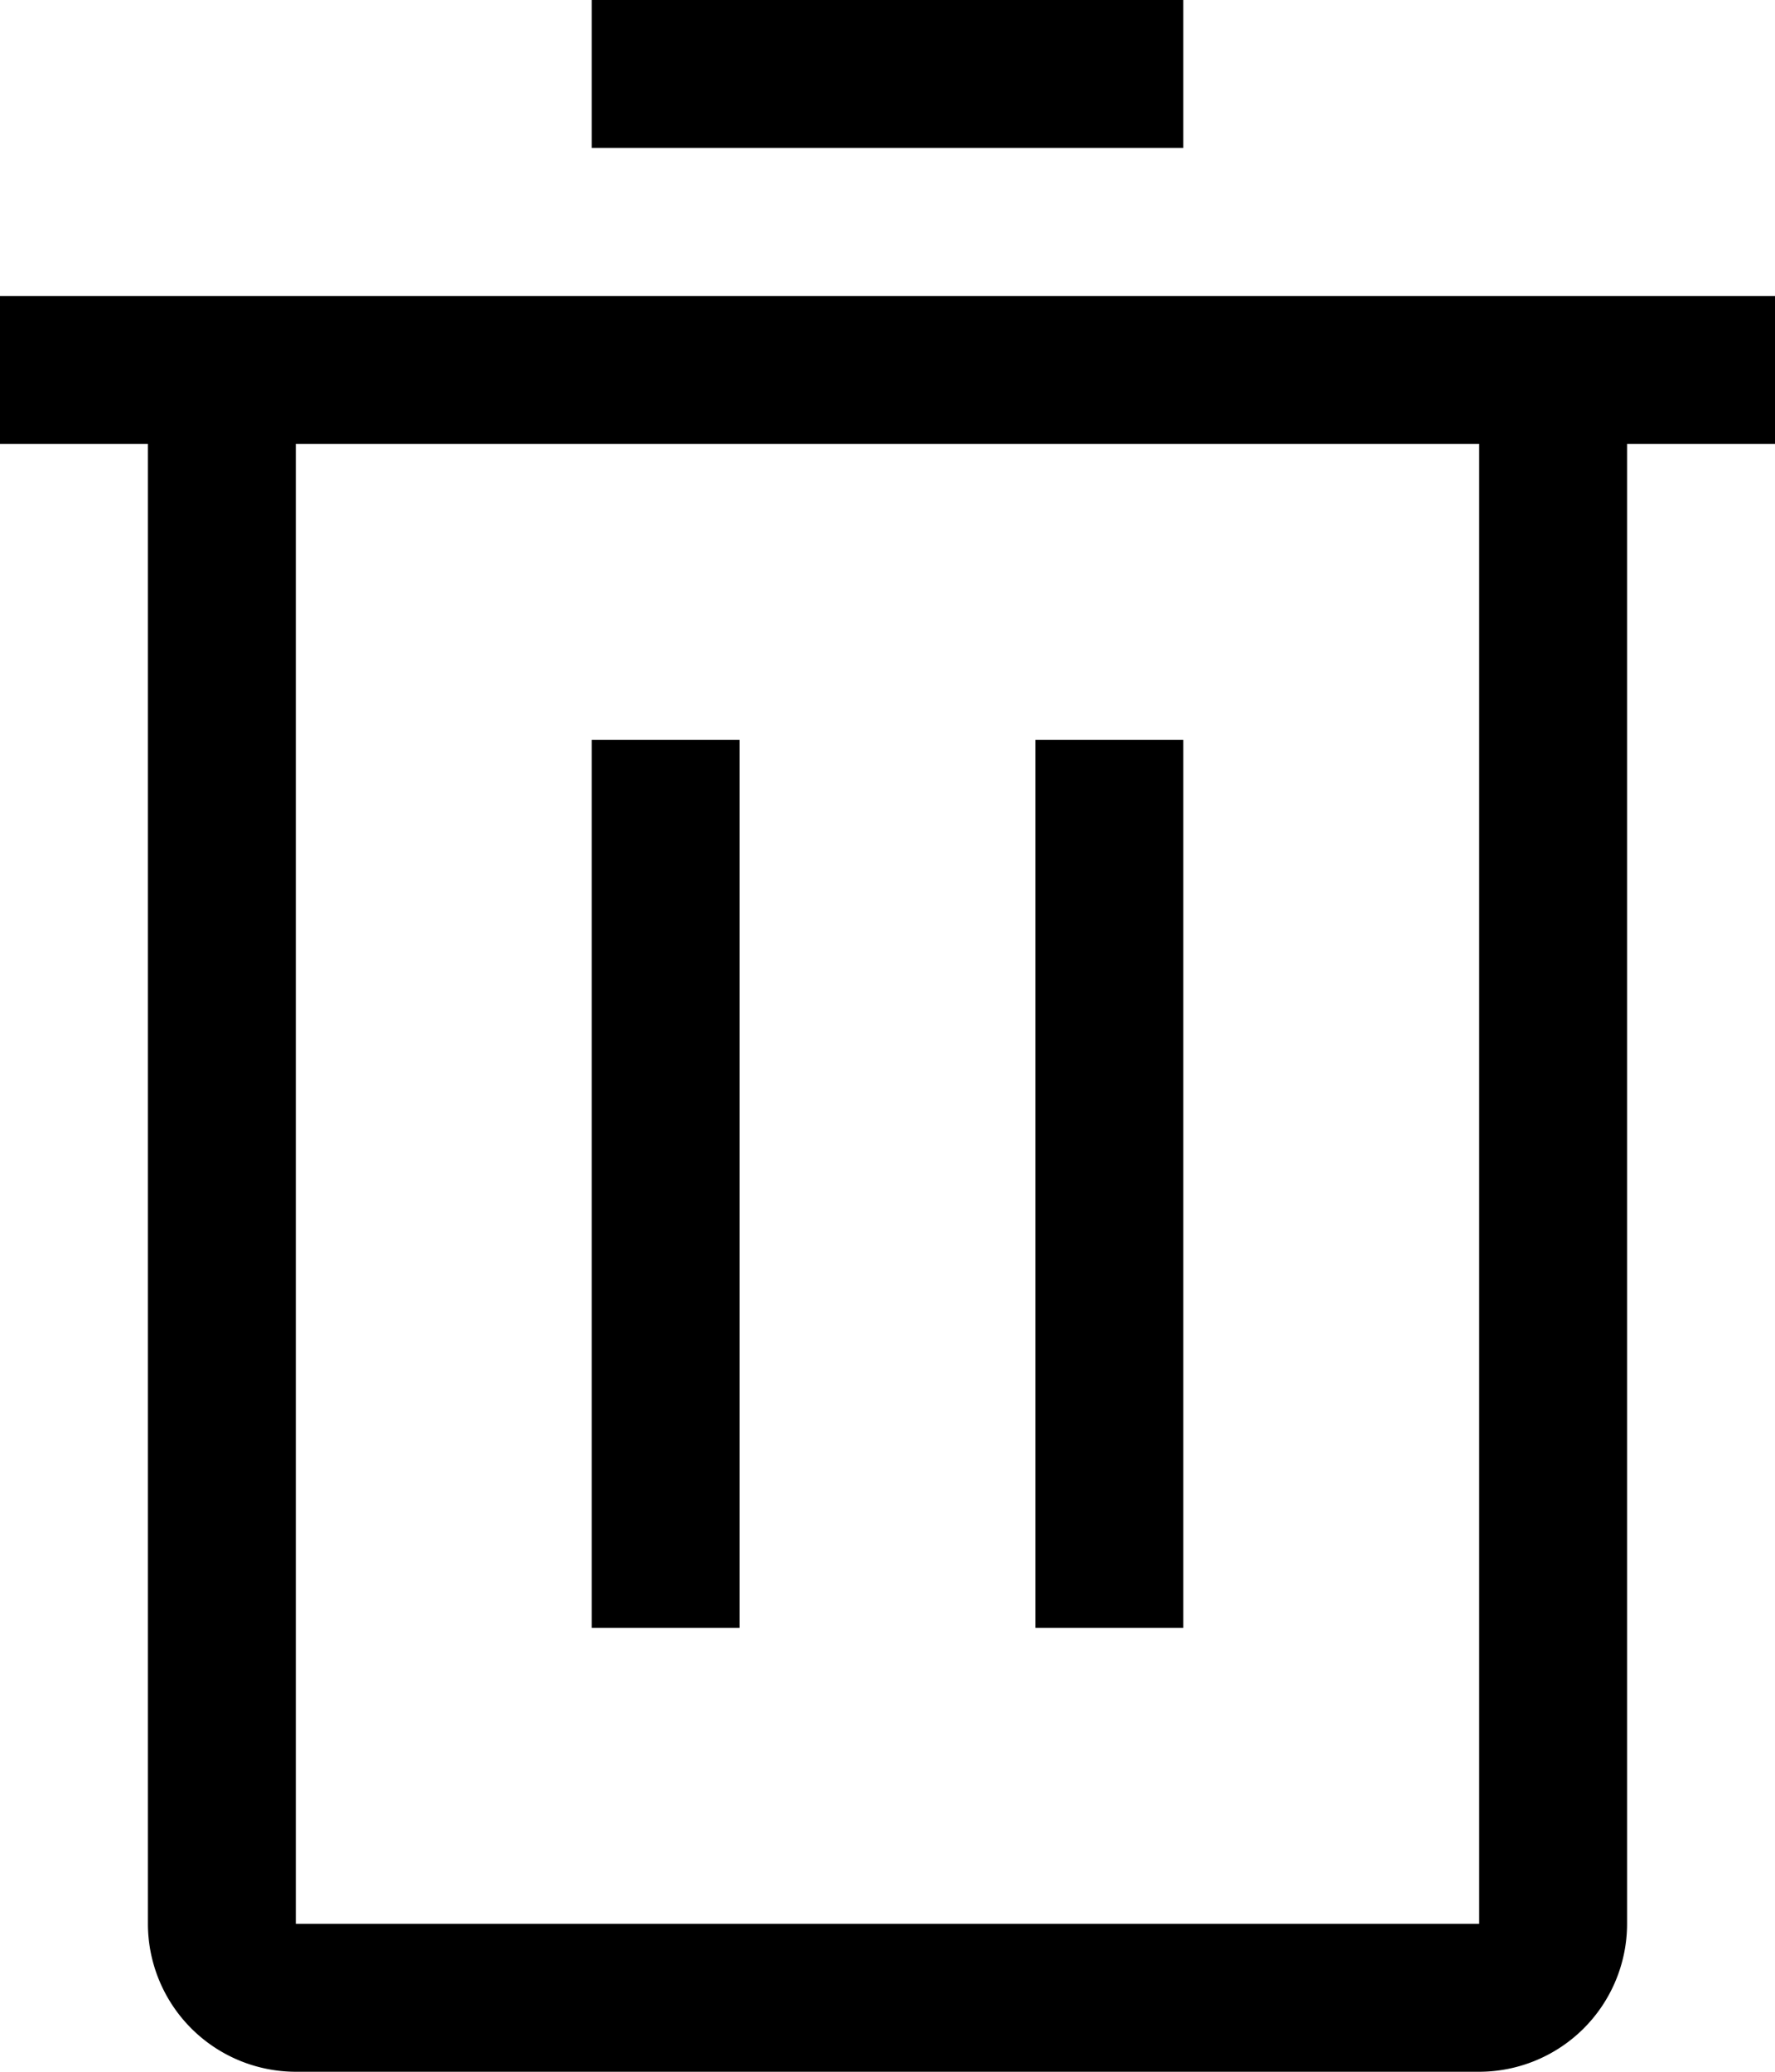 <svg viewBox="0 0 15 17.5" height="17.5" width="15" xmlns="http://www.w3.org/2000/svg" class="icon"><path transform="translate(-2.5 -1.25)" d="M15,18.75H5A1.251,1.251,0,0,1,3.75,17.5V5H2.5V3.75h15V5H16.25V17.5A1.251,1.251,0,0,1,15,18.75ZM5,5V17.5H15V5Zm7.5,10H11.25V7.5H12.5V15ZM8.75,15H7.5V7.5H8.75V15ZM12.5,2.5h-5V1.25h5V2.5Z" id="Fill"></path></svg>